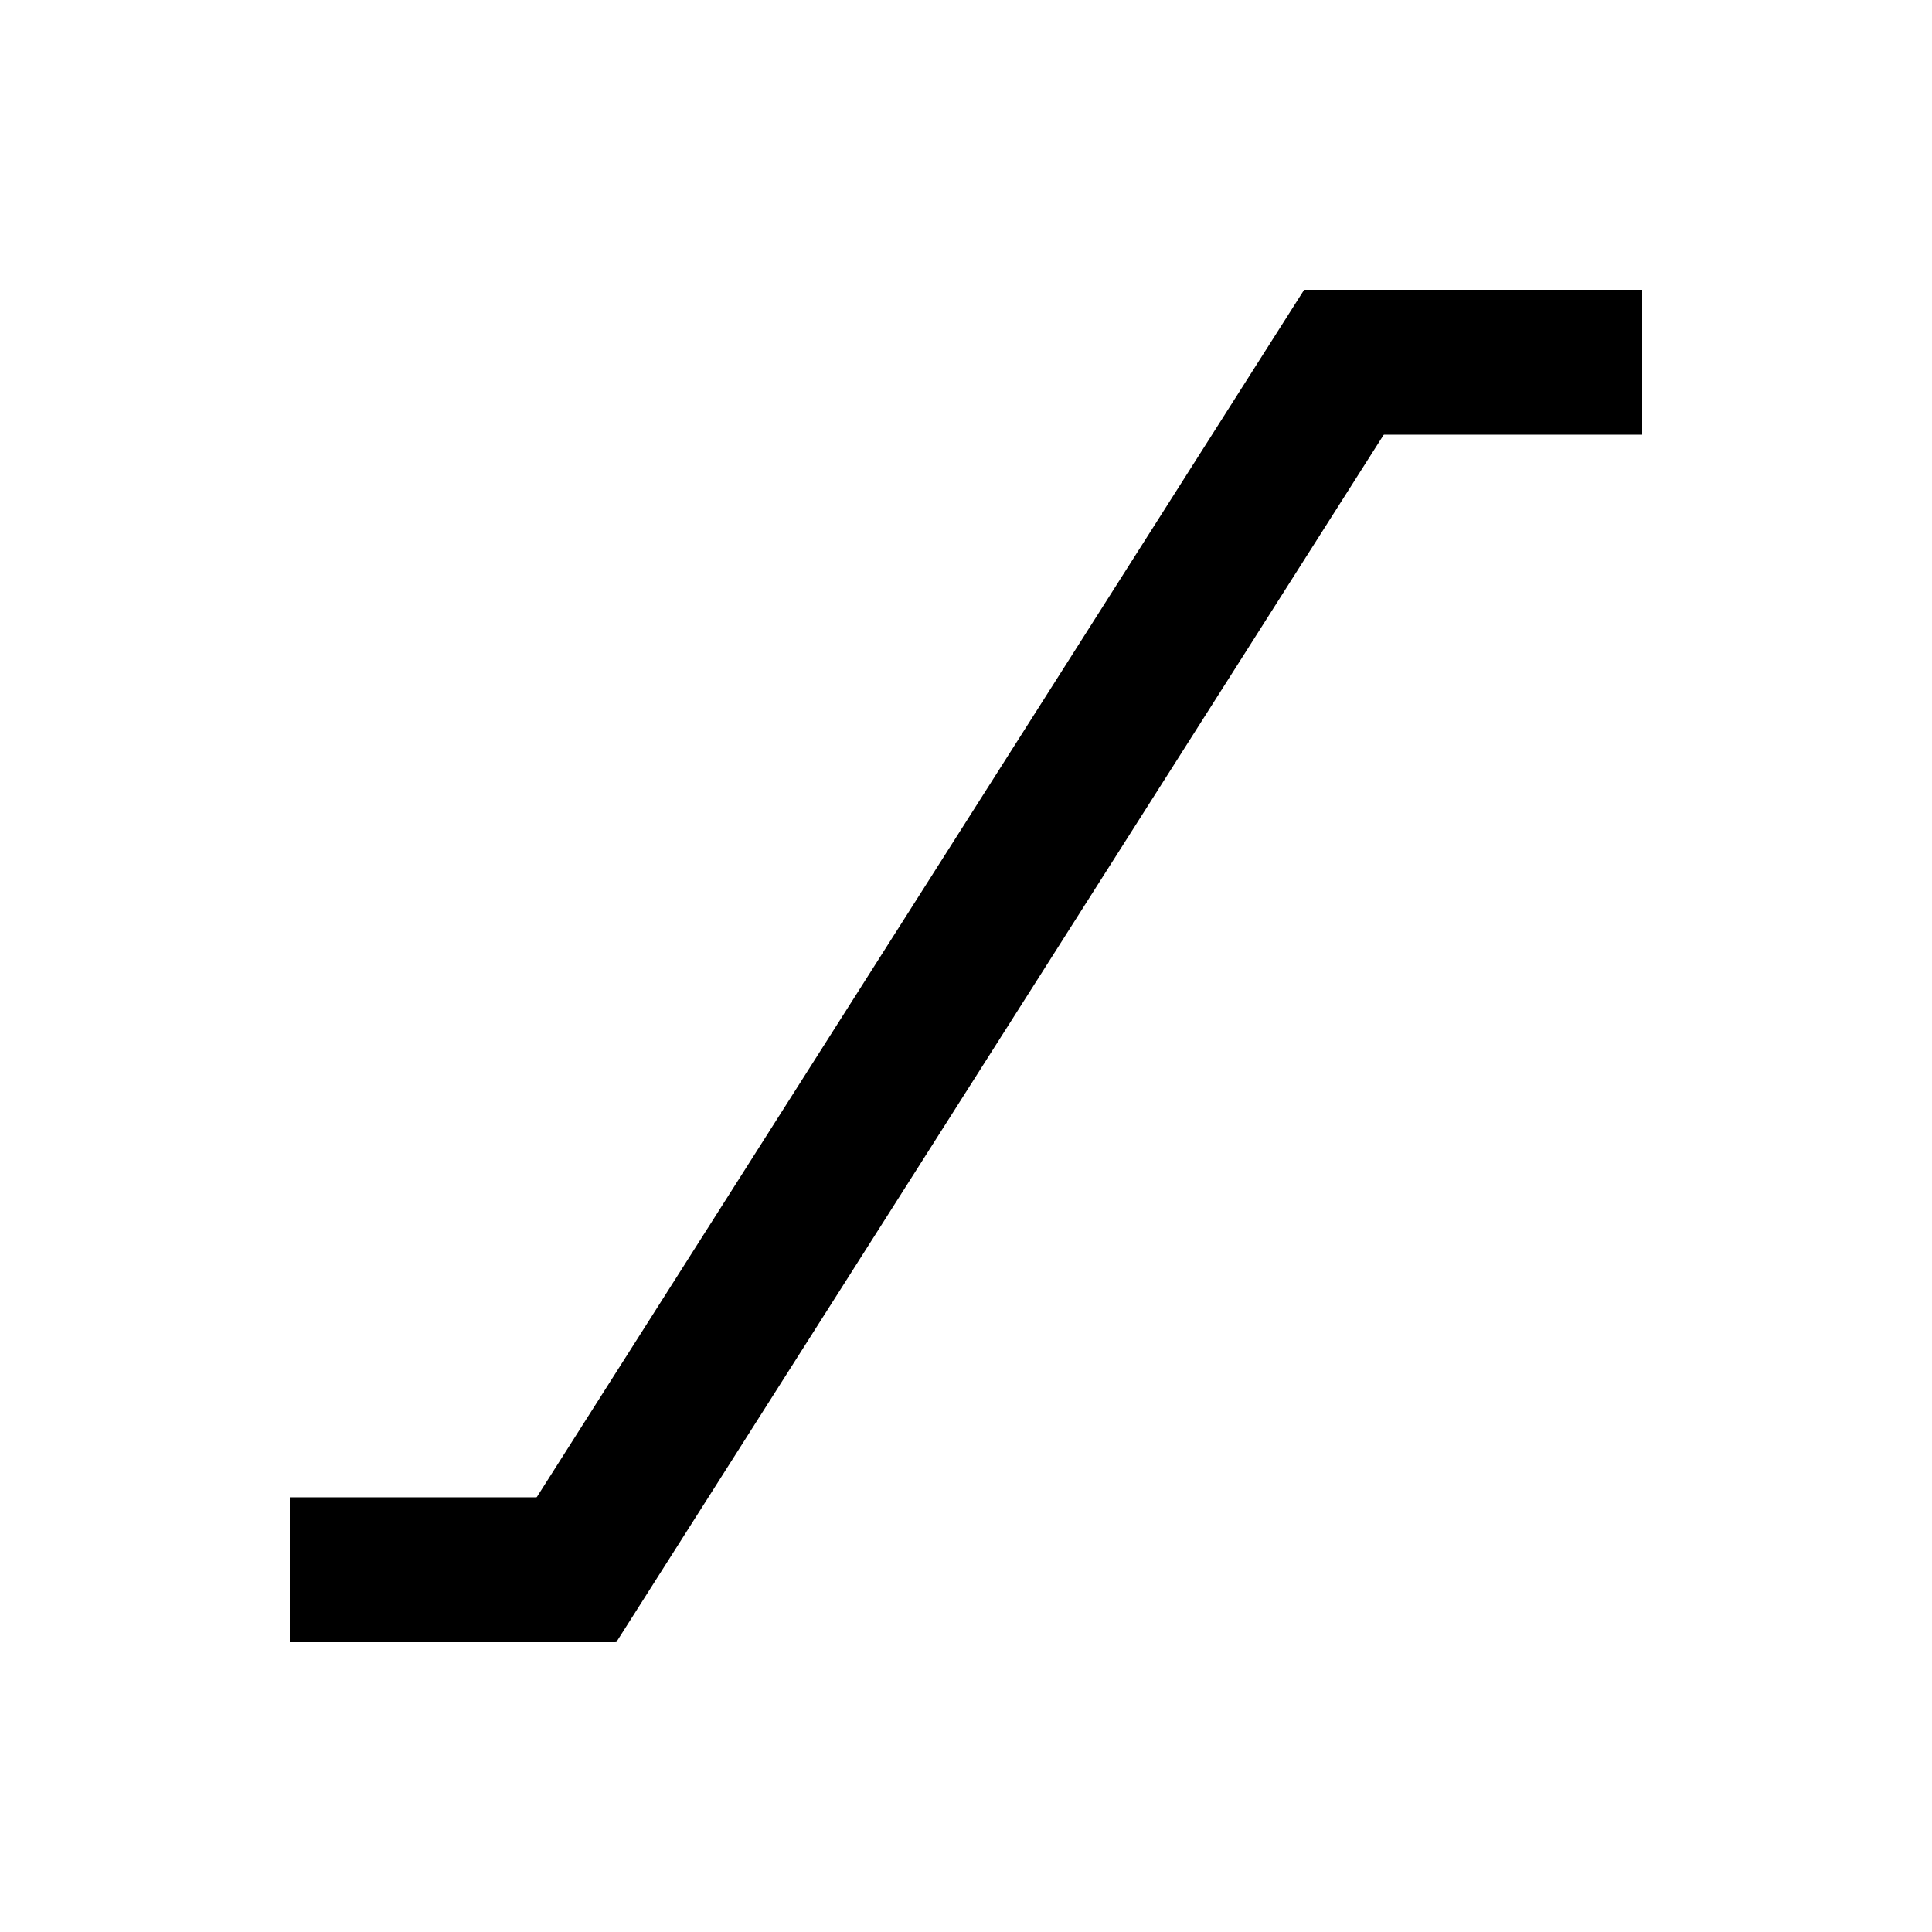 <svg width="24" height="24" viewBox="0 0 24 24" fill="none" xmlns="http://www.w3.org/2000/svg">
<rect x="3.6" y="18.6" width="4.05" height="1.8" fill="black"/>
<path d="M16.2 3.6H20.4V5.4H16.2V3.6Z" fill="black"/>
<rect x="6.136" y="19.435" width="18.764" height="1.8" transform="rotate(-57.56 6.136 19.435)" fill="black"/>
</svg>
